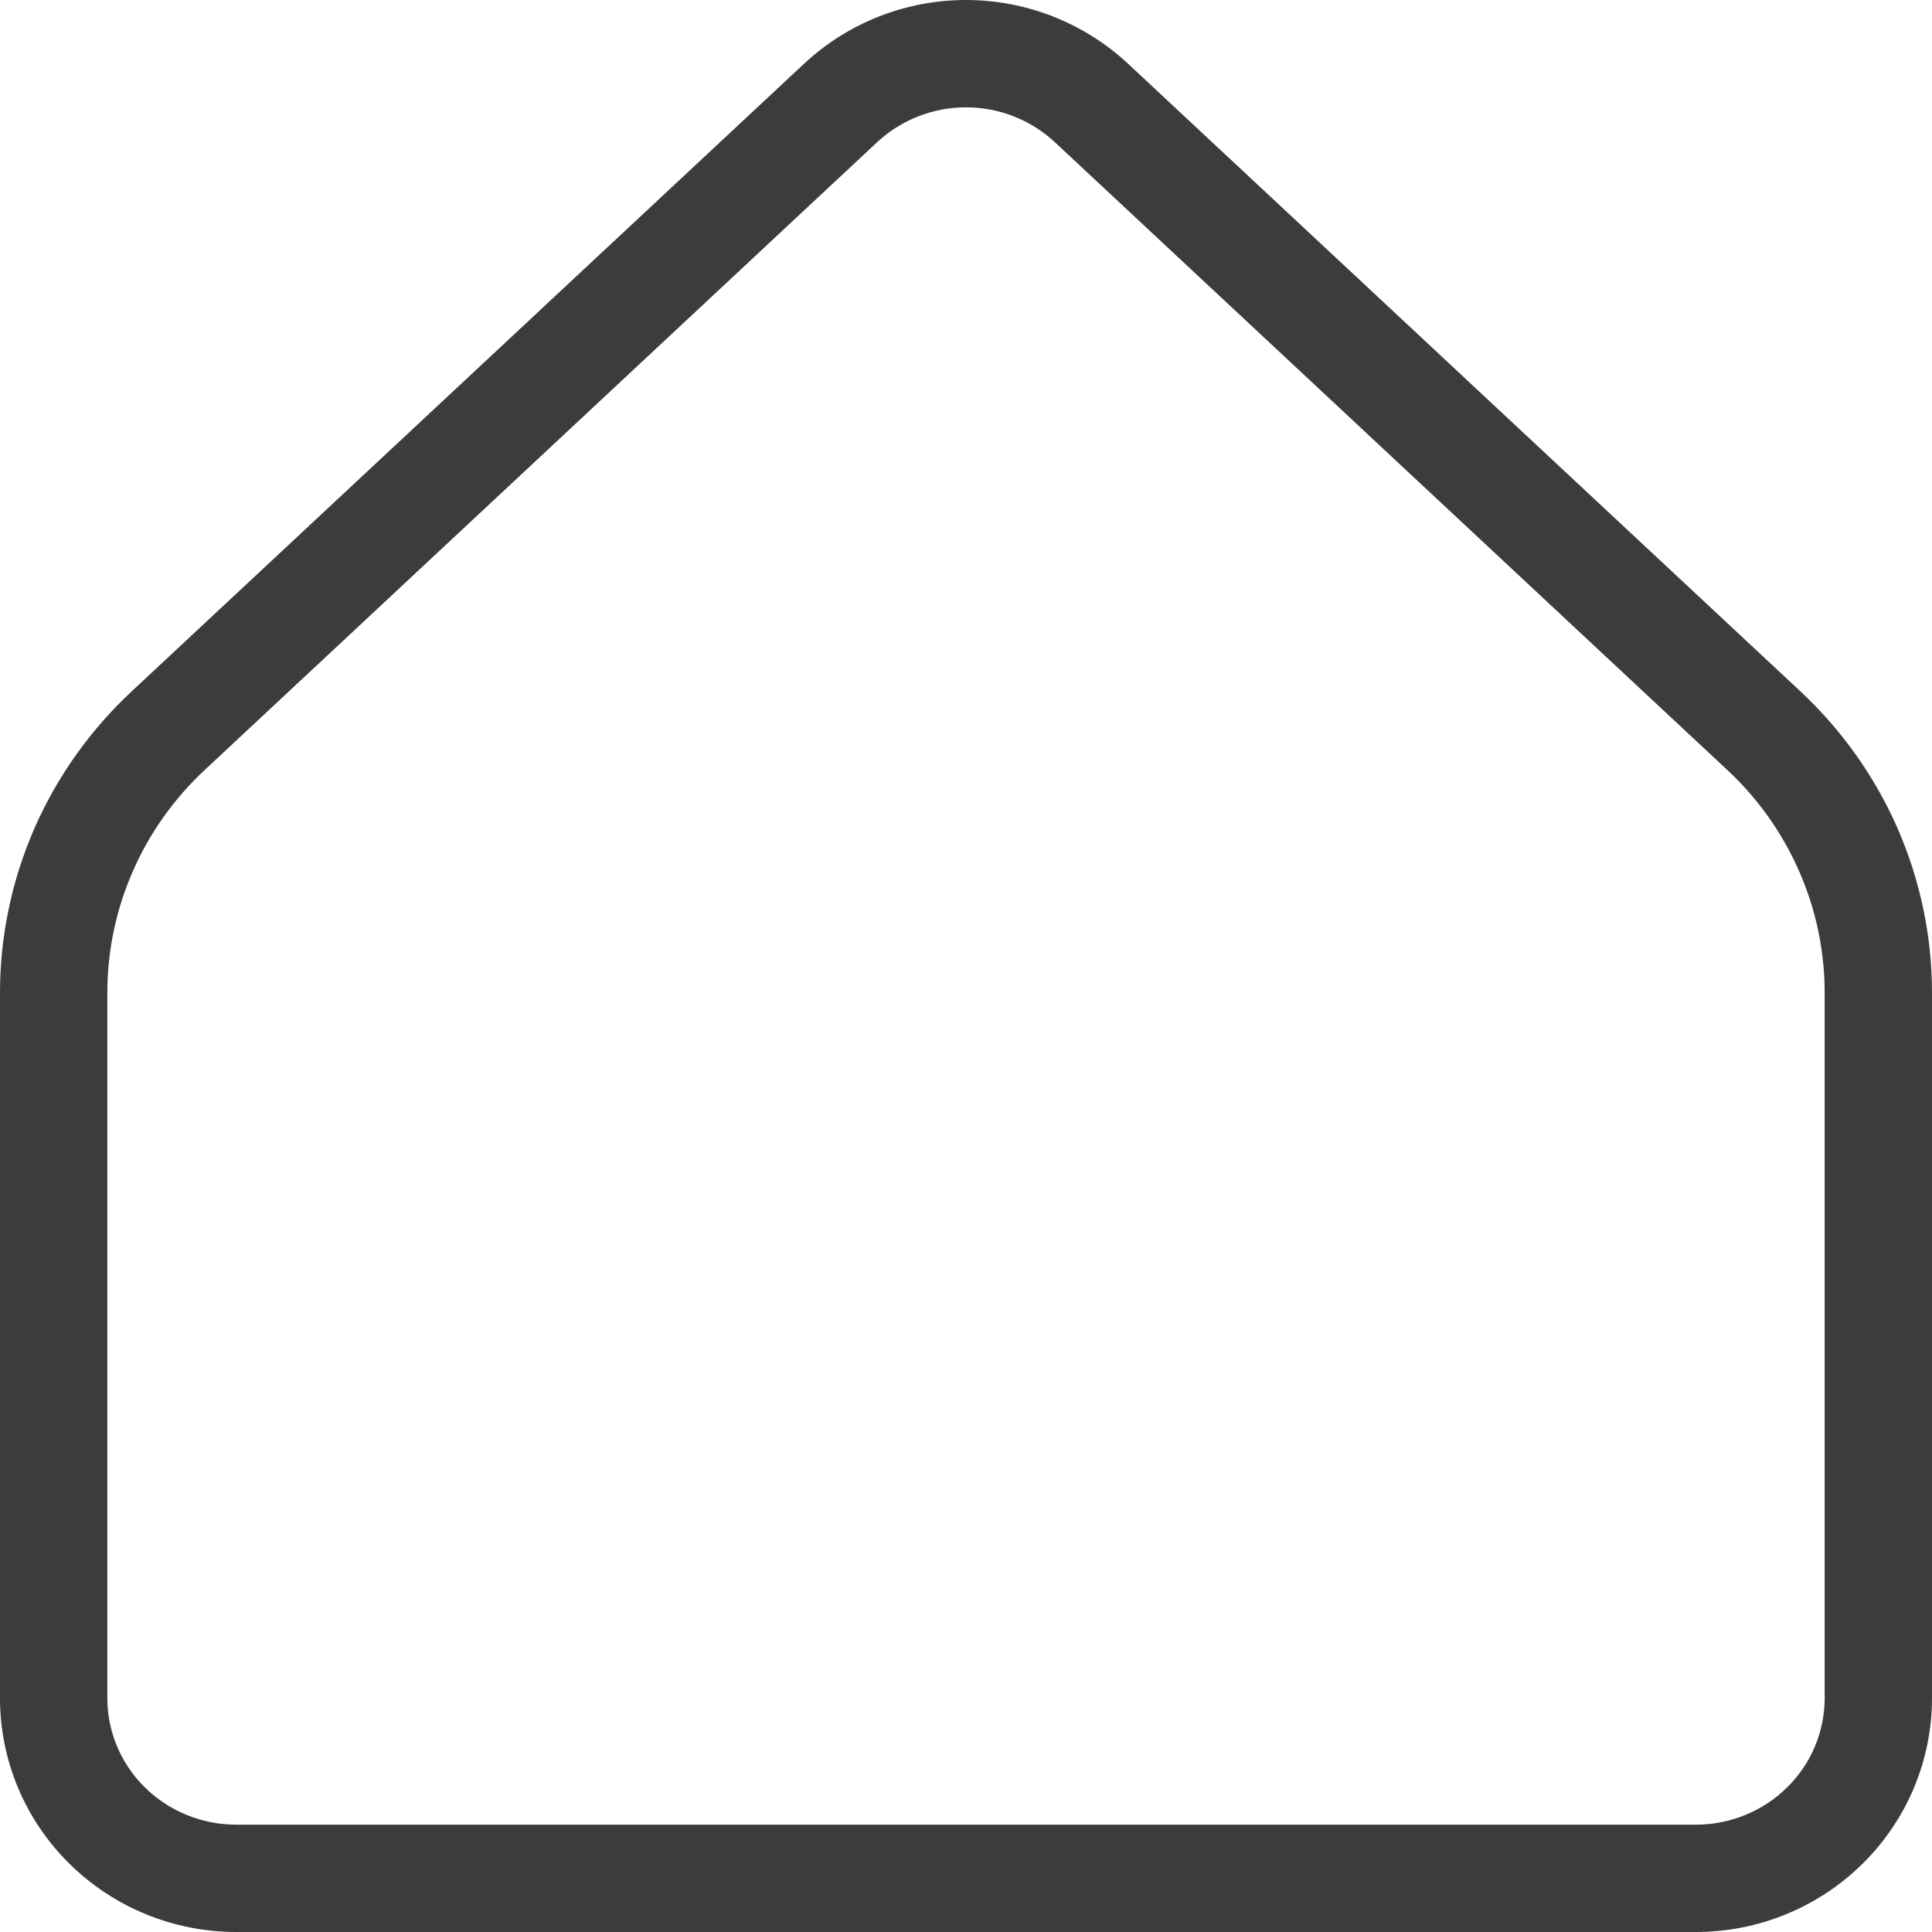 <svg width="18" height="18" viewBox="0 0 18 18" fill="none" xmlns="http://www.w3.org/2000/svg">
<path fill-rule="evenodd" clip-rule="evenodd" d="M7.491 0.594C7.9 0.212 8.44 0 9 0C9.56 0 10.1 0.212 10.509 0.593M10.509 0.593L16.776 6.443C16.776 6.443 16.776 6.443 16.776 6.443C17.162 6.804 17.47 7.239 17.681 7.721C17.891 8.204 18 8.724 18 9.25C18 9.25 18 9.25 18 9.25V15.821C18 16.401 17.767 16.956 17.353 17.364C16.94 17.772 16.381 18 15.8 18H2.2C1.619 18 1.06 17.772 0.647 17.364C0.233 16.956 1.66577e-08 16.401 1.66577e-08 15.821V9.251C1.66577e-08 9.251 1.66577e-08 9.251 1.66577e-08 9.251C-4.91274e-05 8.724 0.109 8.204 0.319 7.721C0.53 7.239 0.838 6.804 1.224 6.444C1.224 6.444 1.224 6.444 1.224 6.444L7.491 0.594M9 1C8.691 1 8.396 1.117 8.173 1.324L1.906 7.175C1.62 7.442 1.391 7.764 1.236 8.121C1.08 8.478 1 8.862 1 9.25V15.821C1 16.132 1.125 16.431 1.349 16.652C1.574 16.874 1.88 17 2.2 17H15.8C16.12 17 16.426 16.874 16.651 16.652C16.875 16.431 17 16.132 17 15.821V9.25C17 8.862 16.92 8.478 16.764 8.121C16.608 7.764 16.381 7.442 16.094 7.175L9.827 1.324C9.604 1.117 9.309 1 9 1Z" fill="#3C3C3C"/>
</svg>
